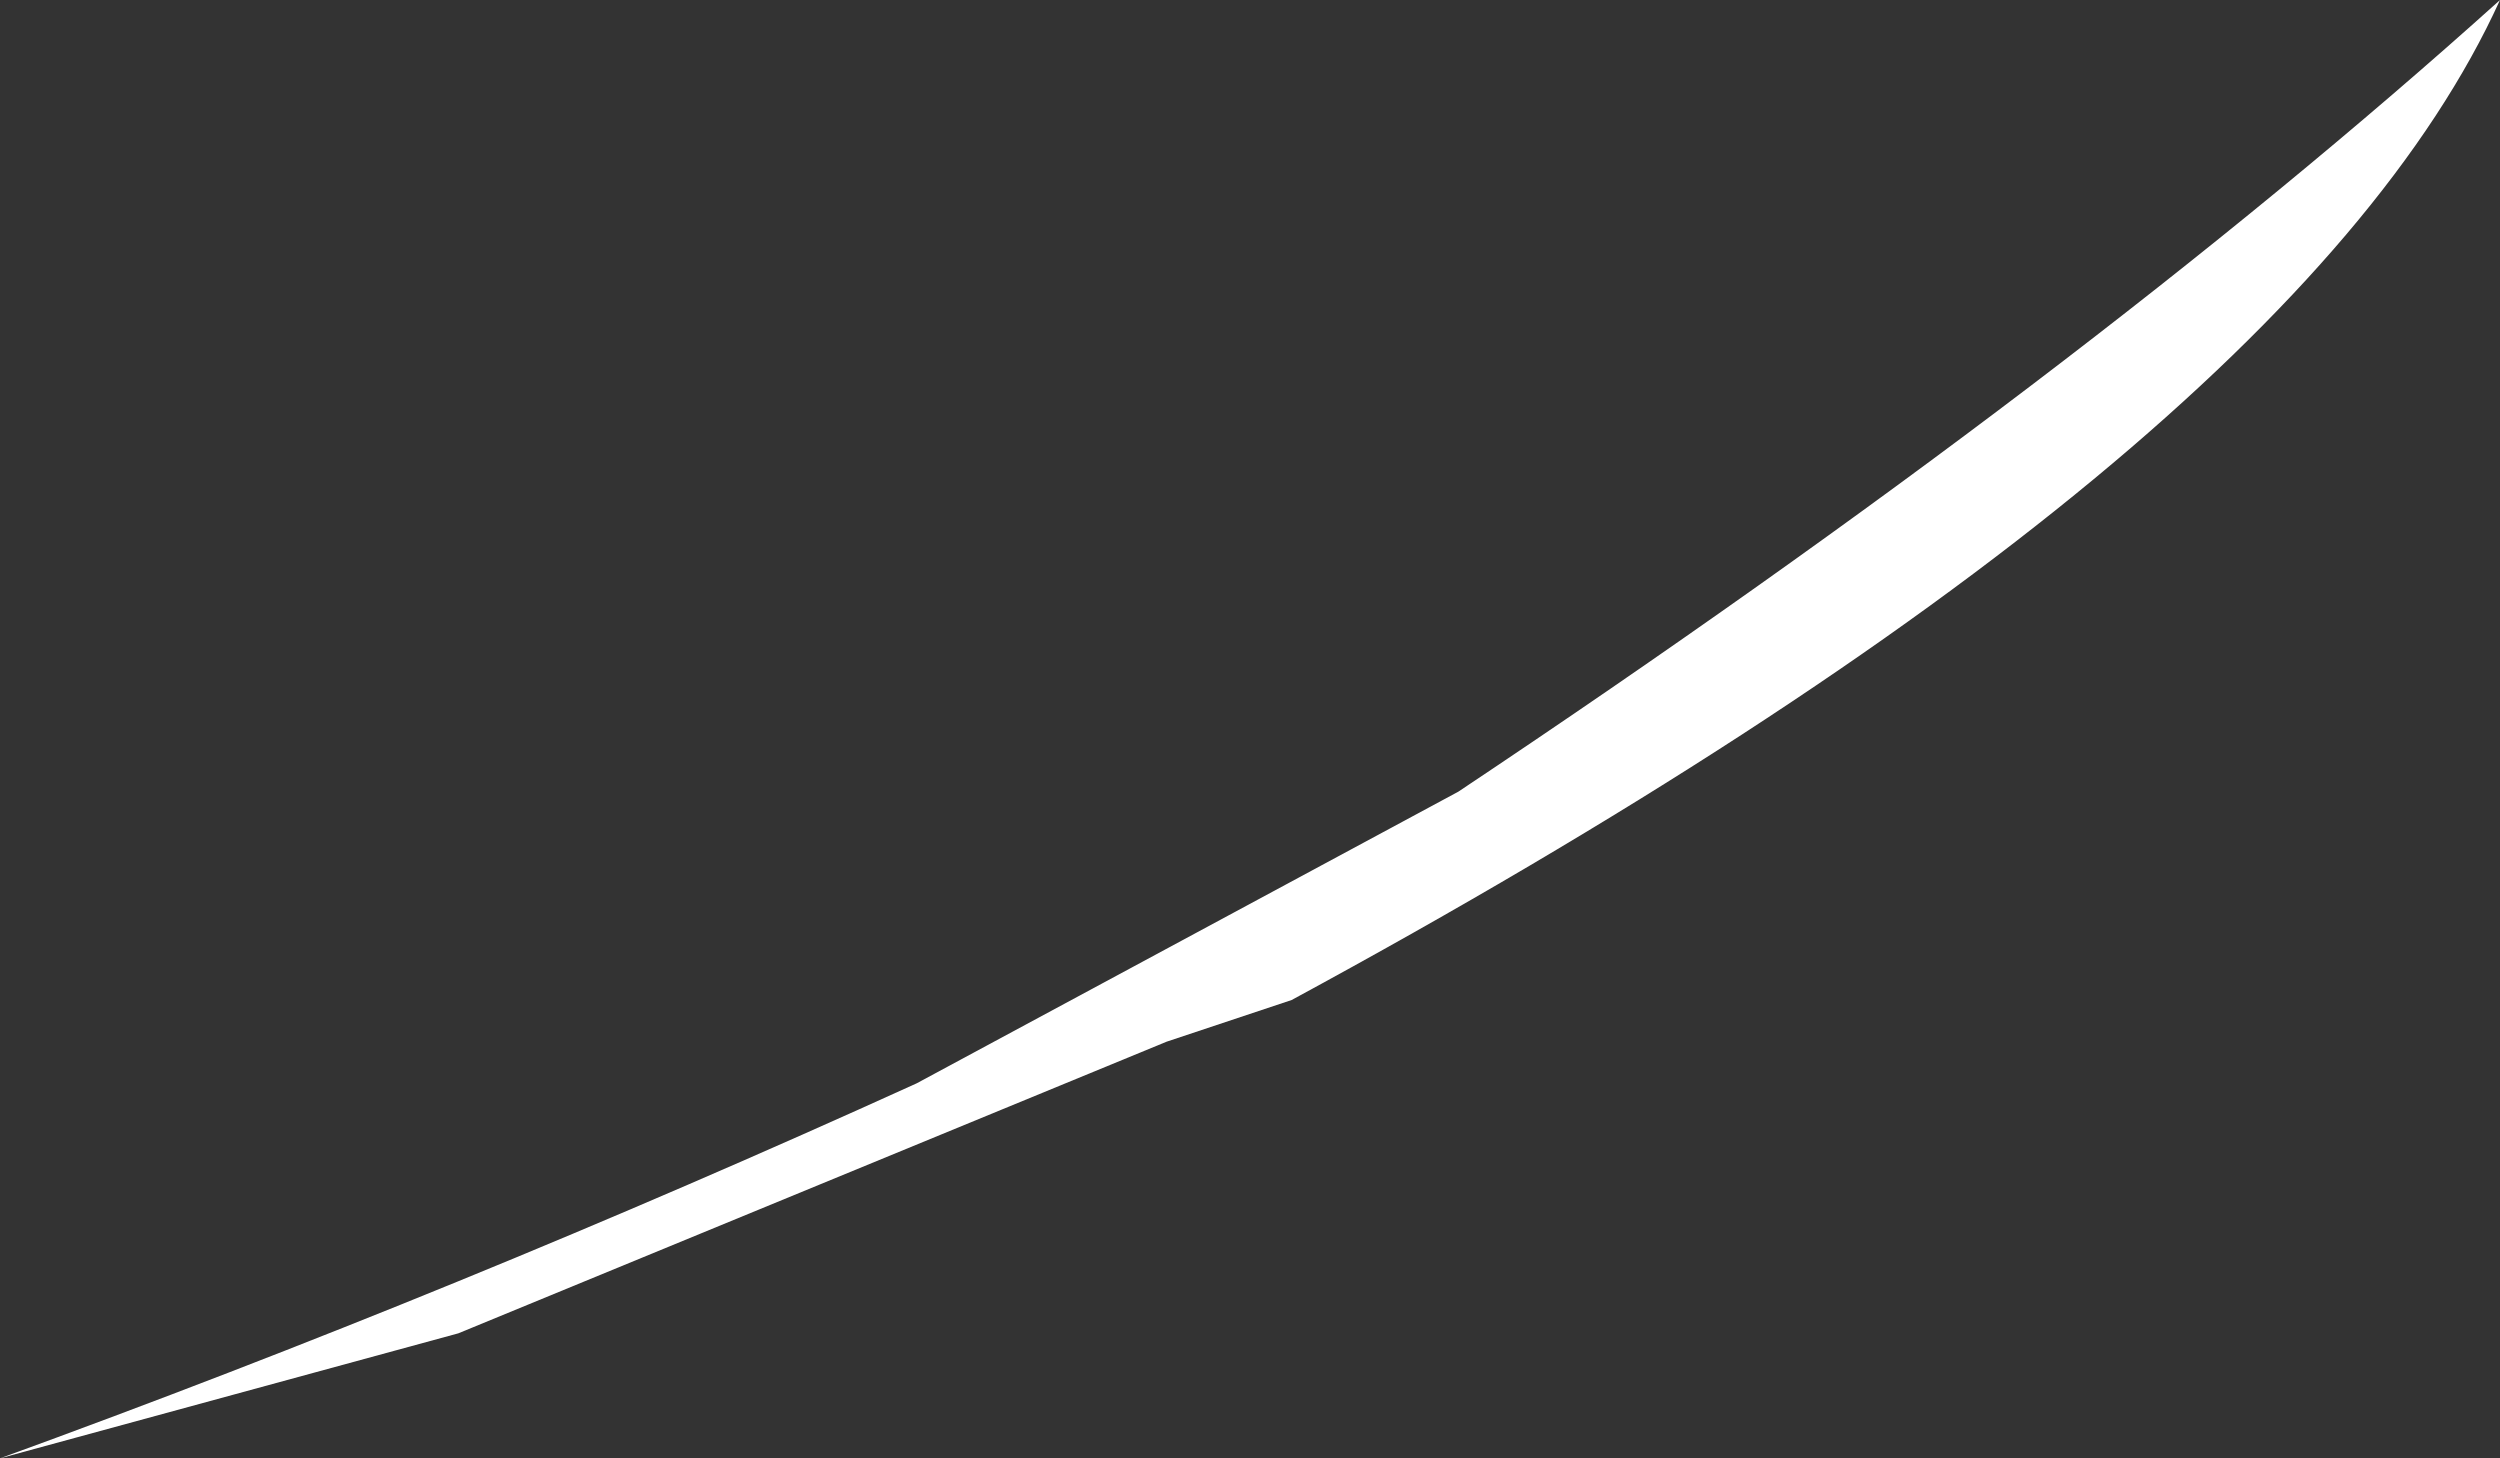<?xml version="1.0" encoding="UTF-8" standalone="no"?>
<svg xmlns:ffdec="https://www.free-decompiler.com/flash" xmlns:xlink="http://www.w3.org/1999/xlink" ffdec:objectType="shape" height="1.75px" width="3.0px" xmlns="http://www.w3.org/2000/svg">
  <rect width="100%" height="100%" fill="#333333" stroke="none"/>
  <g transform="matrix(1.0, 0.0, 0.0, 1.0, -2.25, -5.3)">
    <path d="M4.0 6.25 Q4.75 5.75 5.25 5.3 5.0 5.85 3.8 6.5 L3.65 6.55 2.8 6.9 2.25 7.05 Q2.8 6.85 3.35 6.6 L4.0 6.25" fill="#ffffff" fill-rule="evenodd" stroke="none"/>
  </g>
</svg>

